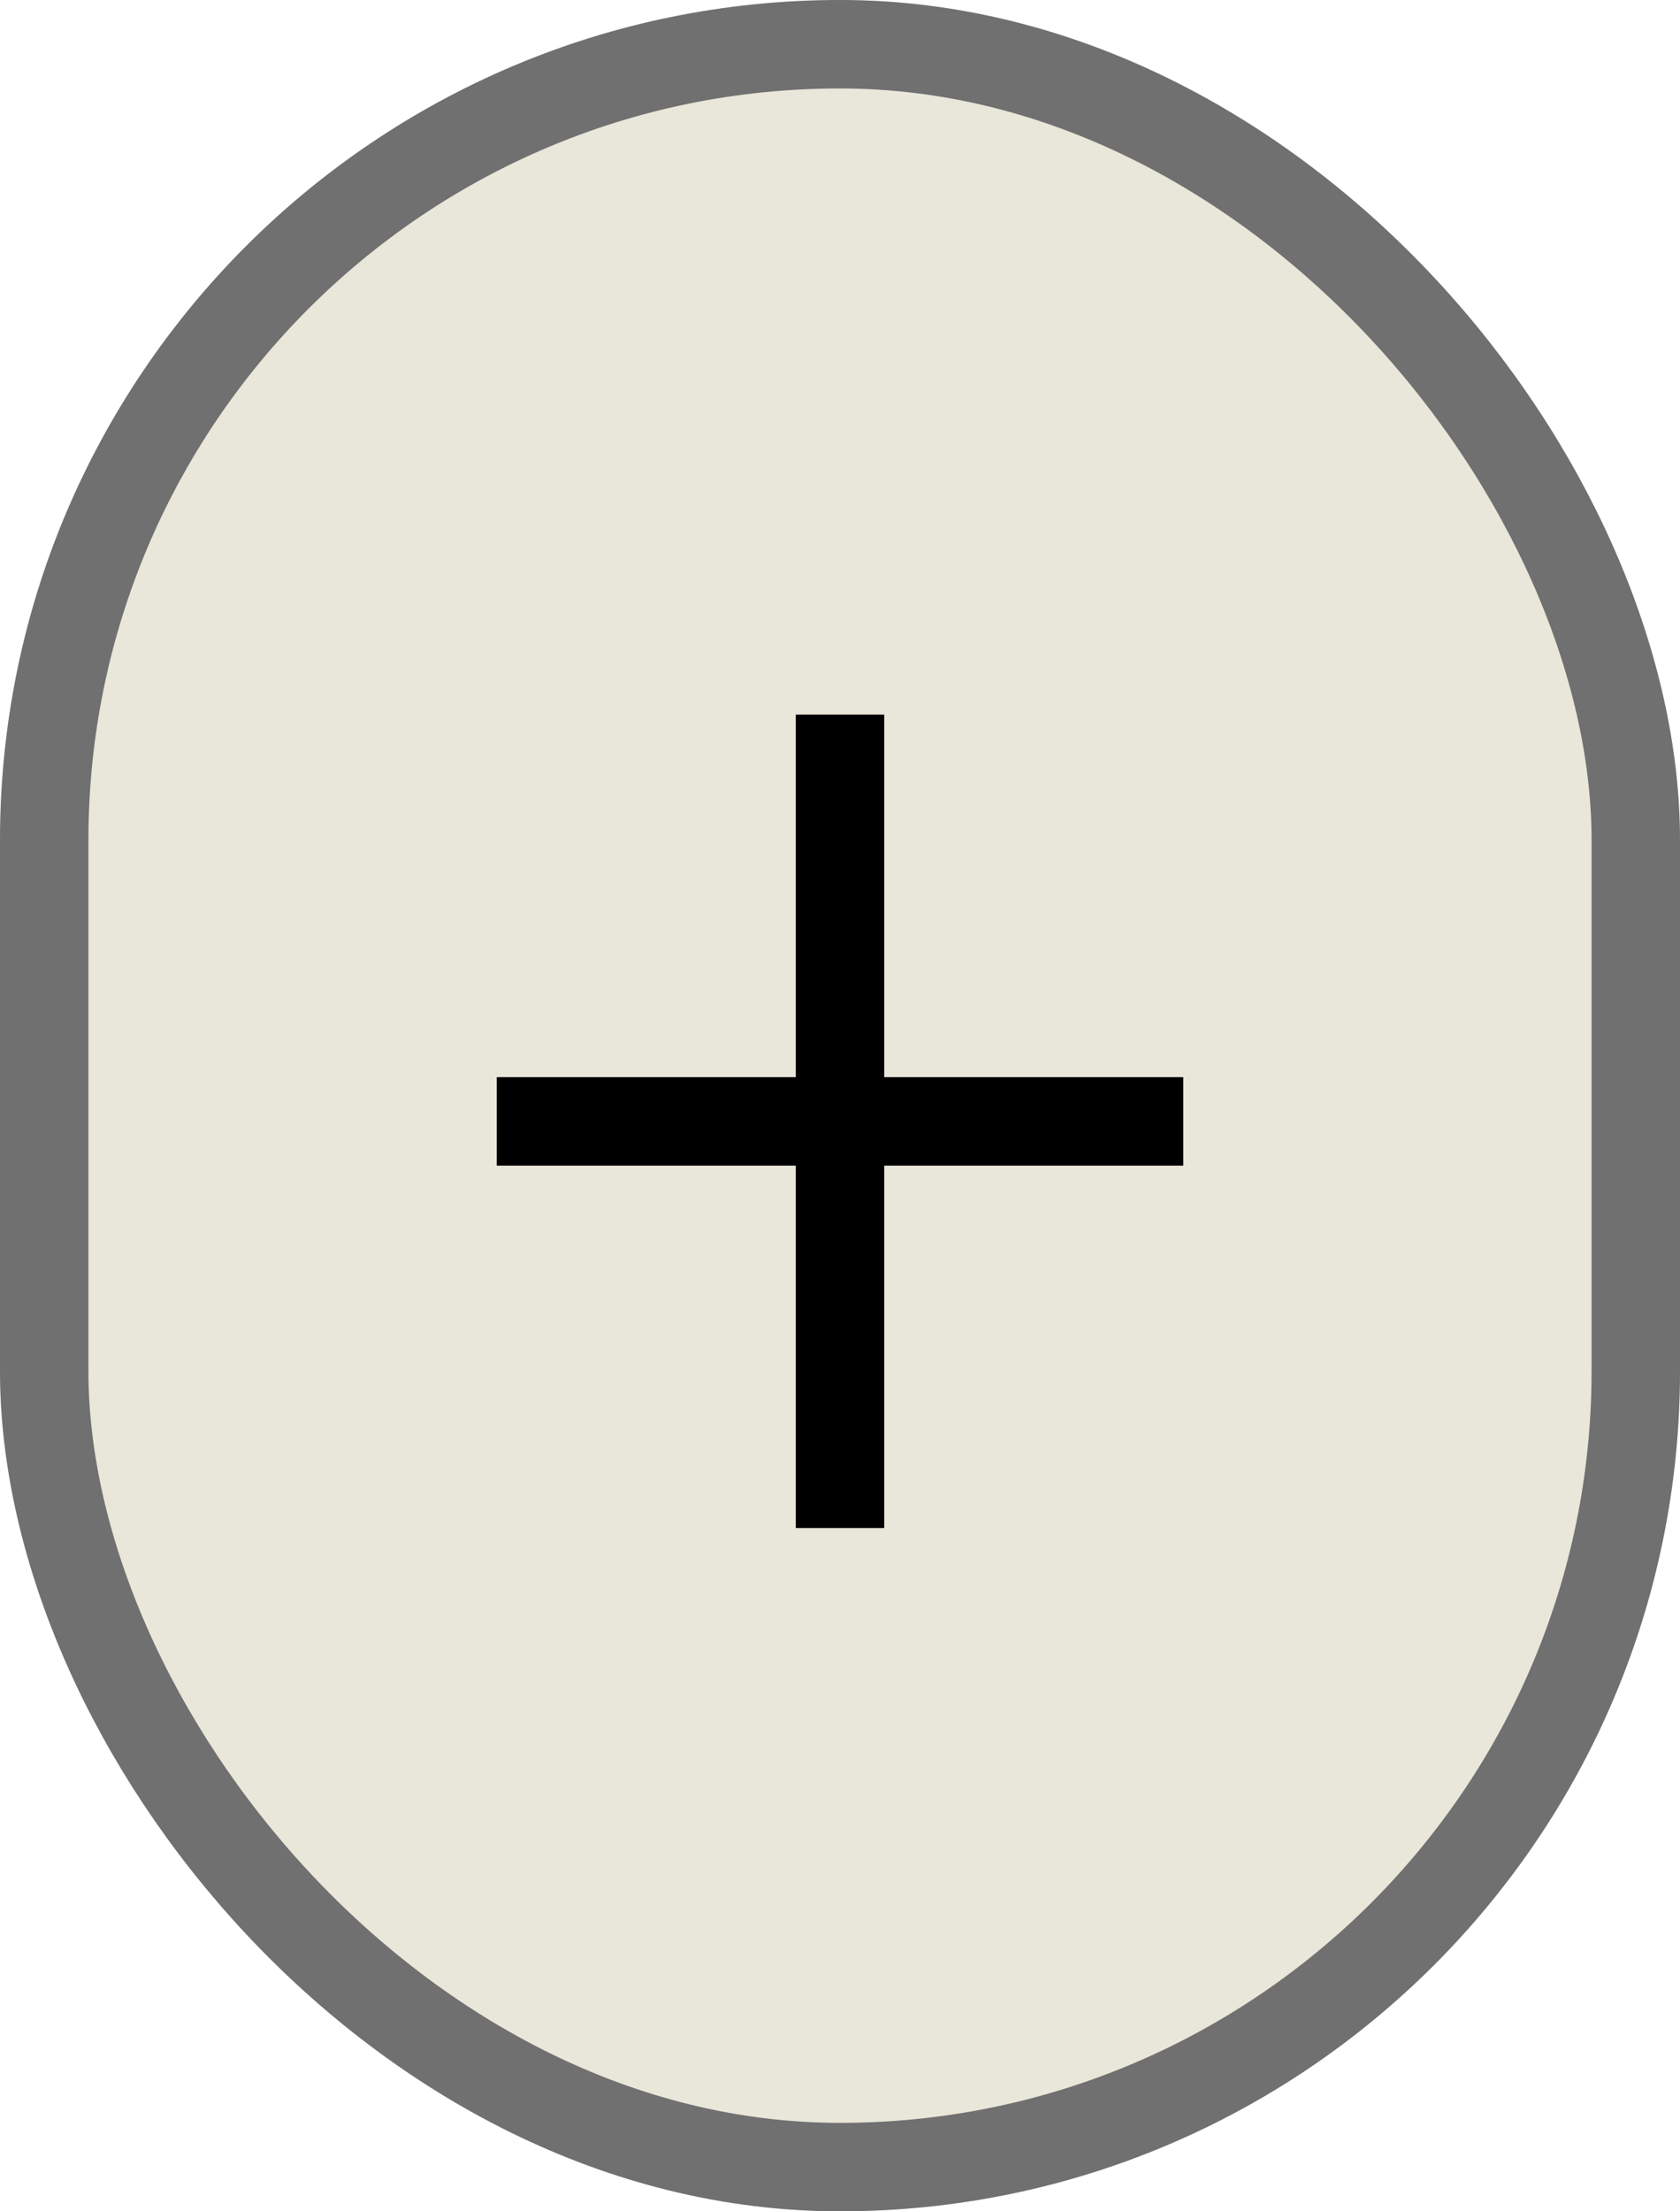<svg xmlns="http://www.w3.org/2000/svg" width="19" height="25" viewBox="0 0 19 25"><defs><style>.a{fill:#e9e6da;stroke:#707070;}.b,.d{fill:none;}.b{stroke:#000;}.c{stroke:none;}</style></defs><g class="a"><rect class="c" width="19" height="25" rx="9.5"/><rect class="d" x="0.5" y="0.5" width="18" height="24" rx="9"/></g><line class="b" x2="7.764" transform="translate(5.618 12.678)"/><line class="b" x2="9.197" transform="translate(9.5 8.079) rotate(90)"/></svg>